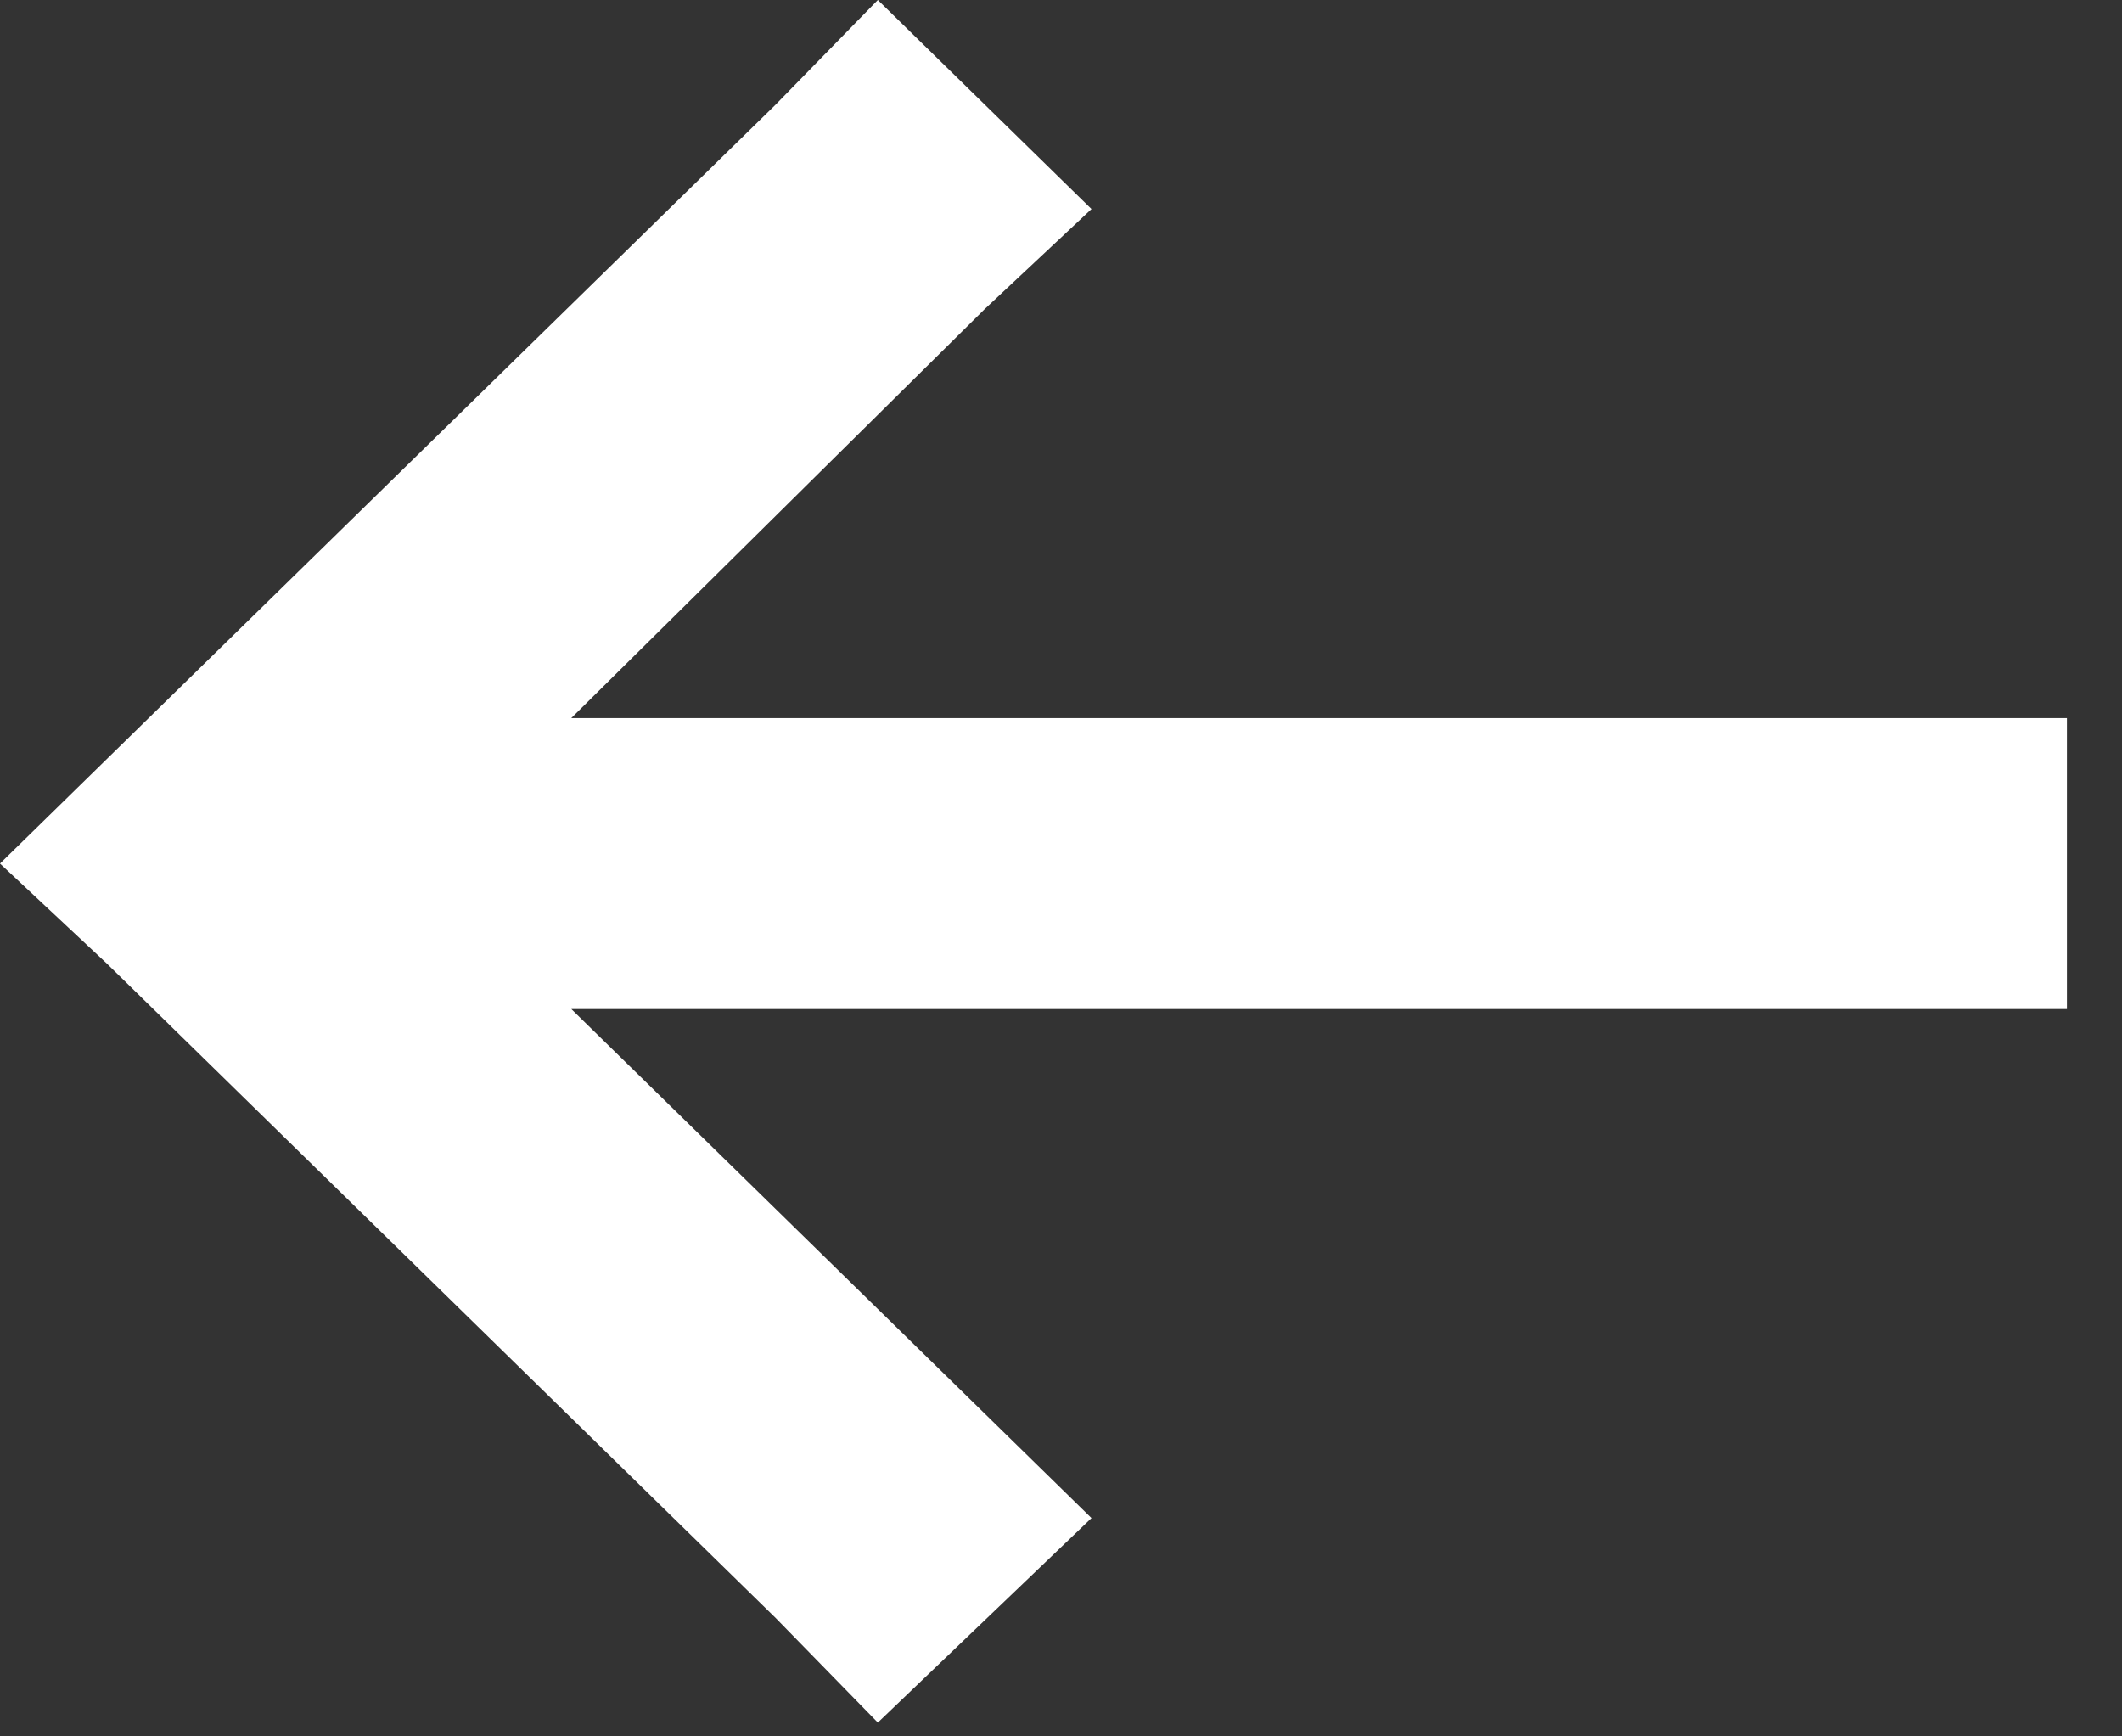 <svg width="22" height="18" viewBox="0 0 22 18" fill="none" xmlns="http://www.w3.org/2000/svg">
<rect x="0" y="0" width="22" height="18" fill="#333333" stroke="none"/>
<path d="M0 8.952L1.108 9.989L8.042 16.773L9.101 17.857L11.316 15.737L5.923 10.46H21.429V7.444H5.923L10.209 3.204L11.316 2.167L9.101 0L8.042 1.084L0 8.952Z" fill="white"/>
</svg>
